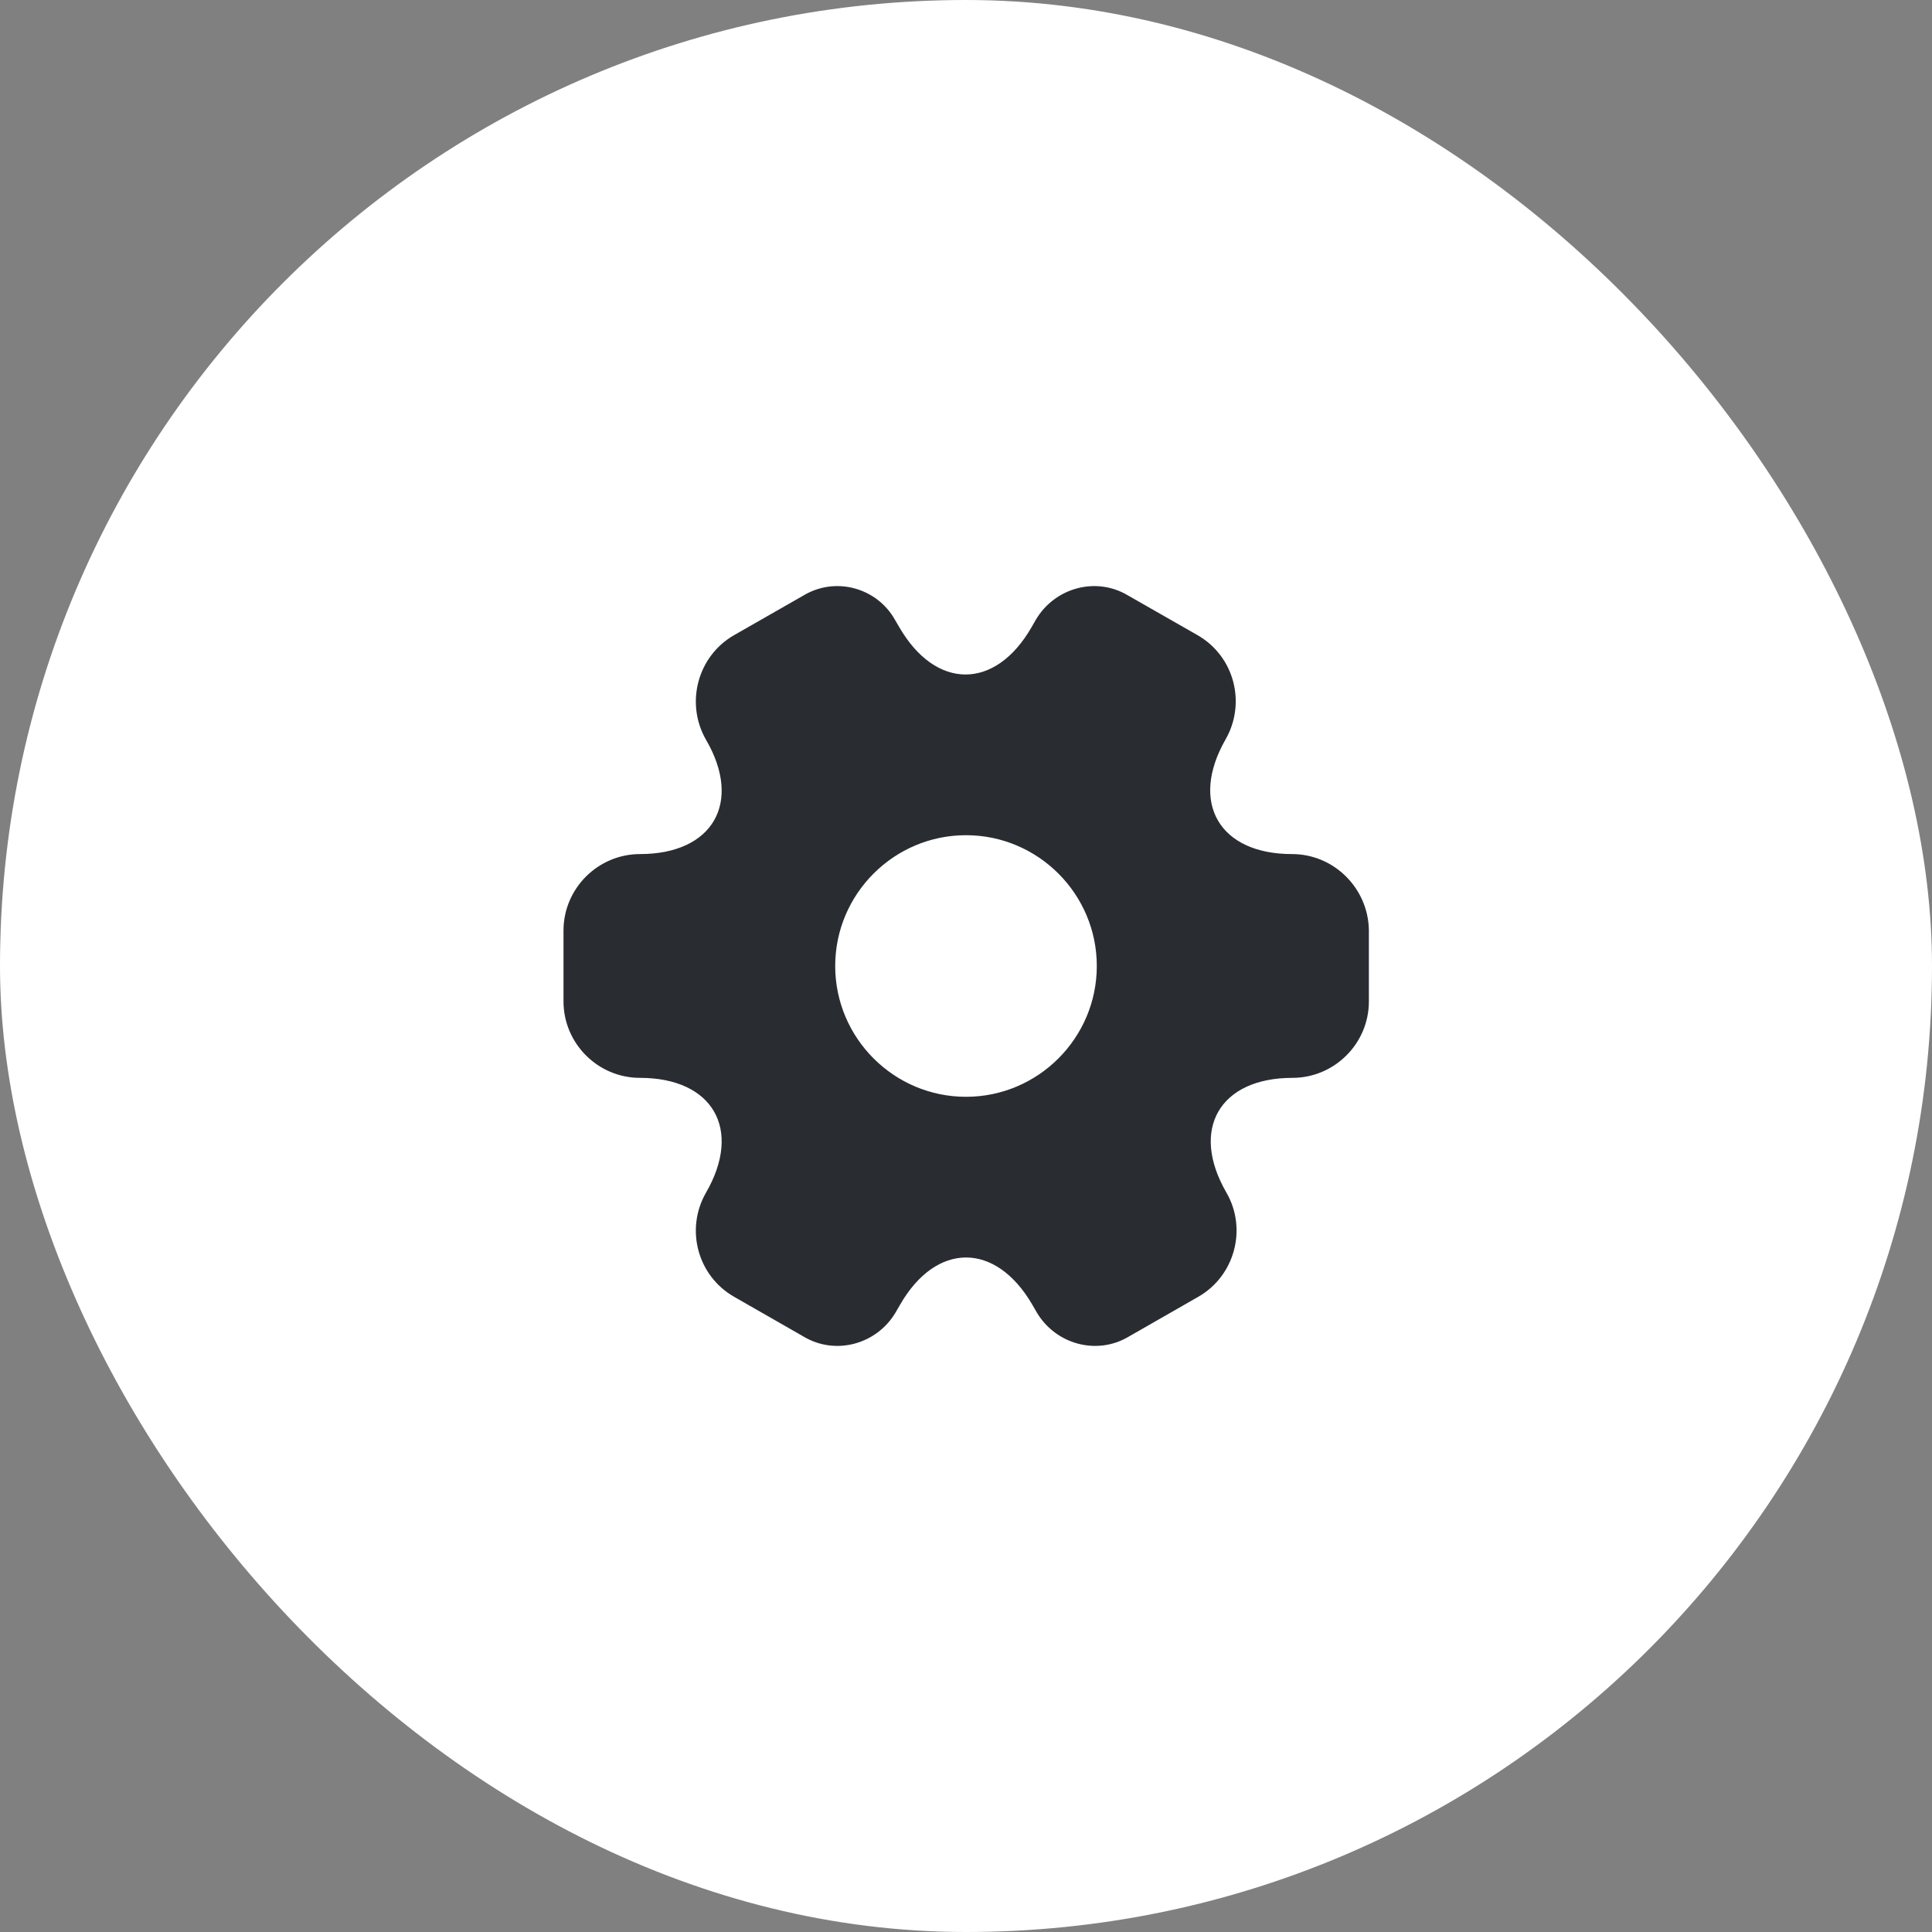 <svg width="30" height="30" viewBox="0 0 30 30" fill="none" xmlns="http://www.w3.org/2000/svg">
<rect x="0" y="0" width="30" height="30" fill="#808080" stroke="none"/>
<rect width="30" height="30" rx="15" fill="white"/>
<path d="M20.062 13.262C18.931 13.262 18.469 12.462 19.031 11.481C19.356 10.912 19.163 10.187 18.594 9.862L17.512 9.244C17.019 8.95 16.381 9.125 16.087 9.619L16.019 9.737C15.456 10.719 14.531 10.719 13.963 9.737L13.894 9.619C13.613 9.125 12.975 8.95 12.481 9.244L11.4 9.862C10.831 10.187 10.637 10.919 10.963 11.487C11.531 12.462 11.069 13.262 9.938 13.262C9.287 13.262 8.75 13.794 8.75 14.45V15.55C8.75 16.2 9.281 16.737 9.938 16.737C11.069 16.737 11.531 17.537 10.963 18.519C10.637 19.087 10.831 19.812 11.4 20.137L12.481 20.756C12.975 21.05 13.613 20.875 13.906 20.381L13.975 20.262C14.537 19.281 15.463 19.281 16.031 20.262L16.1 20.381C16.394 20.875 17.031 21.05 17.525 20.756L18.606 20.137C19.175 19.812 19.369 19.081 19.044 18.519C18.475 17.537 18.938 16.737 20.069 16.737C20.719 16.737 21.256 16.206 21.256 15.55V14.45C21.25 13.8 20.719 13.262 20.062 13.262ZM15 17.031C13.881 17.031 12.969 16.119 12.969 15C12.969 13.881 13.881 12.969 15 12.969C16.119 12.969 17.031 13.881 17.031 15C17.031 16.119 16.119 17.031 15 17.031Z" fill="#292D32"/>
</svg>
